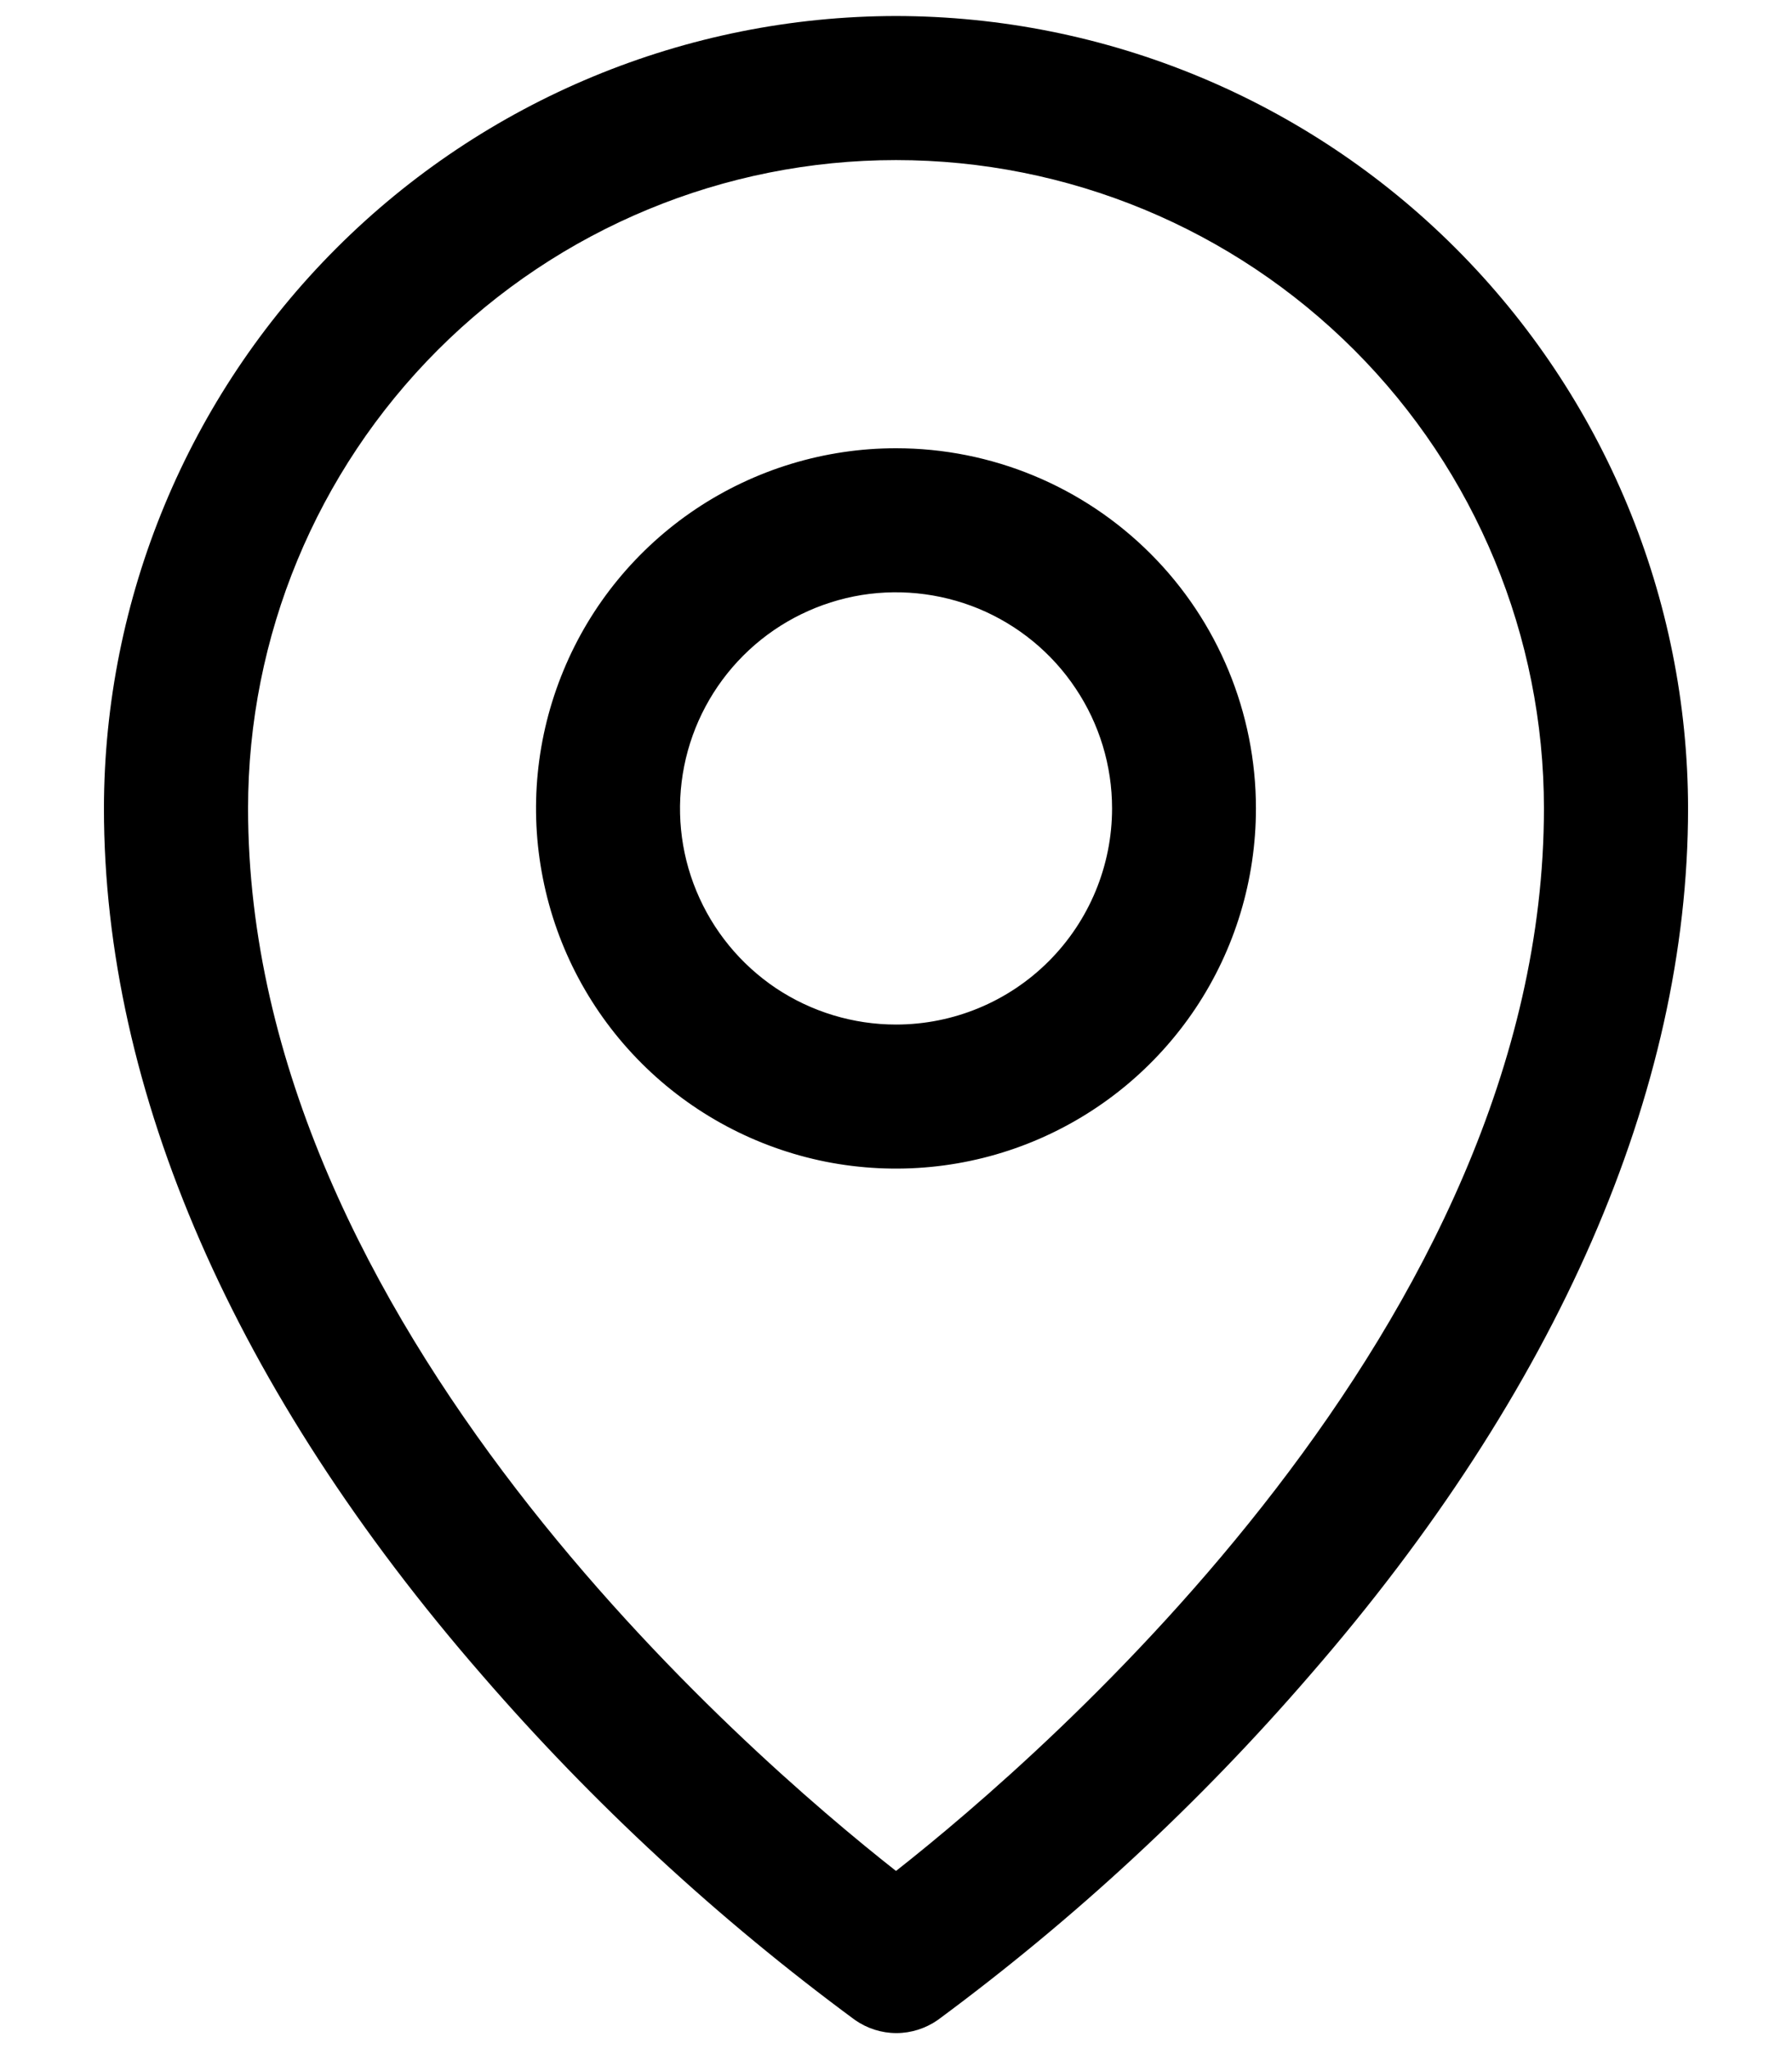 <svg id="related-places" width="14" height="16" viewBox="0 0 14 16" fill="none" xmlns="http://www.w3.org/2000/svg">
    <path
        d="M7 3.5C6.444 3.5 5.9 3.665 5.437 3.974C4.975 4.283 4.614 4.722 4.402 5.236C4.189 5.75 4.133 6.316 4.242 6.861C4.35 7.407 4.618 7.908 5.011 8.301C5.405 8.695 5.906 8.962 6.451 9.071C6.997 9.179 7.562 9.124 8.076 8.911C8.59 8.698 9.029 8.338 9.339 7.875C9.648 7.413 9.812 6.869 9.812 6.312C9.812 5.567 9.516 4.851 8.989 4.324C8.461 3.796 7.746 3.5 7 3.5ZM7 8C6.666 8 6.34 7.901 6.062 7.716C5.785 7.53 5.569 7.267 5.441 6.958C5.313 6.65 5.28 6.311 5.345 5.983C5.41 5.656 5.571 5.355 5.807 5.119C6.043 4.883 6.343 4.723 6.671 4.657C6.998 4.592 7.337 4.626 7.646 4.753C7.954 4.881 8.218 5.097 8.403 5.375C8.589 5.652 8.688 5.979 8.688 6.312C8.688 6.76 8.51 7.189 8.193 7.506C7.877 7.822 7.448 8 7 8ZM7 0.125C5.36 0.127 3.787 0.779 2.627 1.939C1.467 3.099 0.814 4.672 0.812 6.312C0.812 8.52 1.833 10.86 3.766 13.08C4.634 14.083 5.612 14.986 6.68 15.773C6.775 15.839 6.887 15.875 7.003 15.875C7.118 15.875 7.231 15.839 7.326 15.773C8.392 14.986 9.368 14.083 10.234 13.08C12.165 10.86 13.188 8.52 13.188 6.312C13.186 4.672 12.533 3.099 11.373 1.939C10.213 0.779 8.64 0.127 7 0.125ZM7 14.609C5.838 13.695 1.938 10.338 1.938 6.312C1.938 4.97 2.471 3.682 3.42 2.733C4.37 1.783 5.657 1.25 7 1.25C8.343 1.25 9.63 1.783 10.58 2.733C11.529 3.682 12.062 4.97 12.062 6.312C12.062 10.336 8.162 13.695 7 14.609Z"
        fill="currentColor"
    />
</svg>
